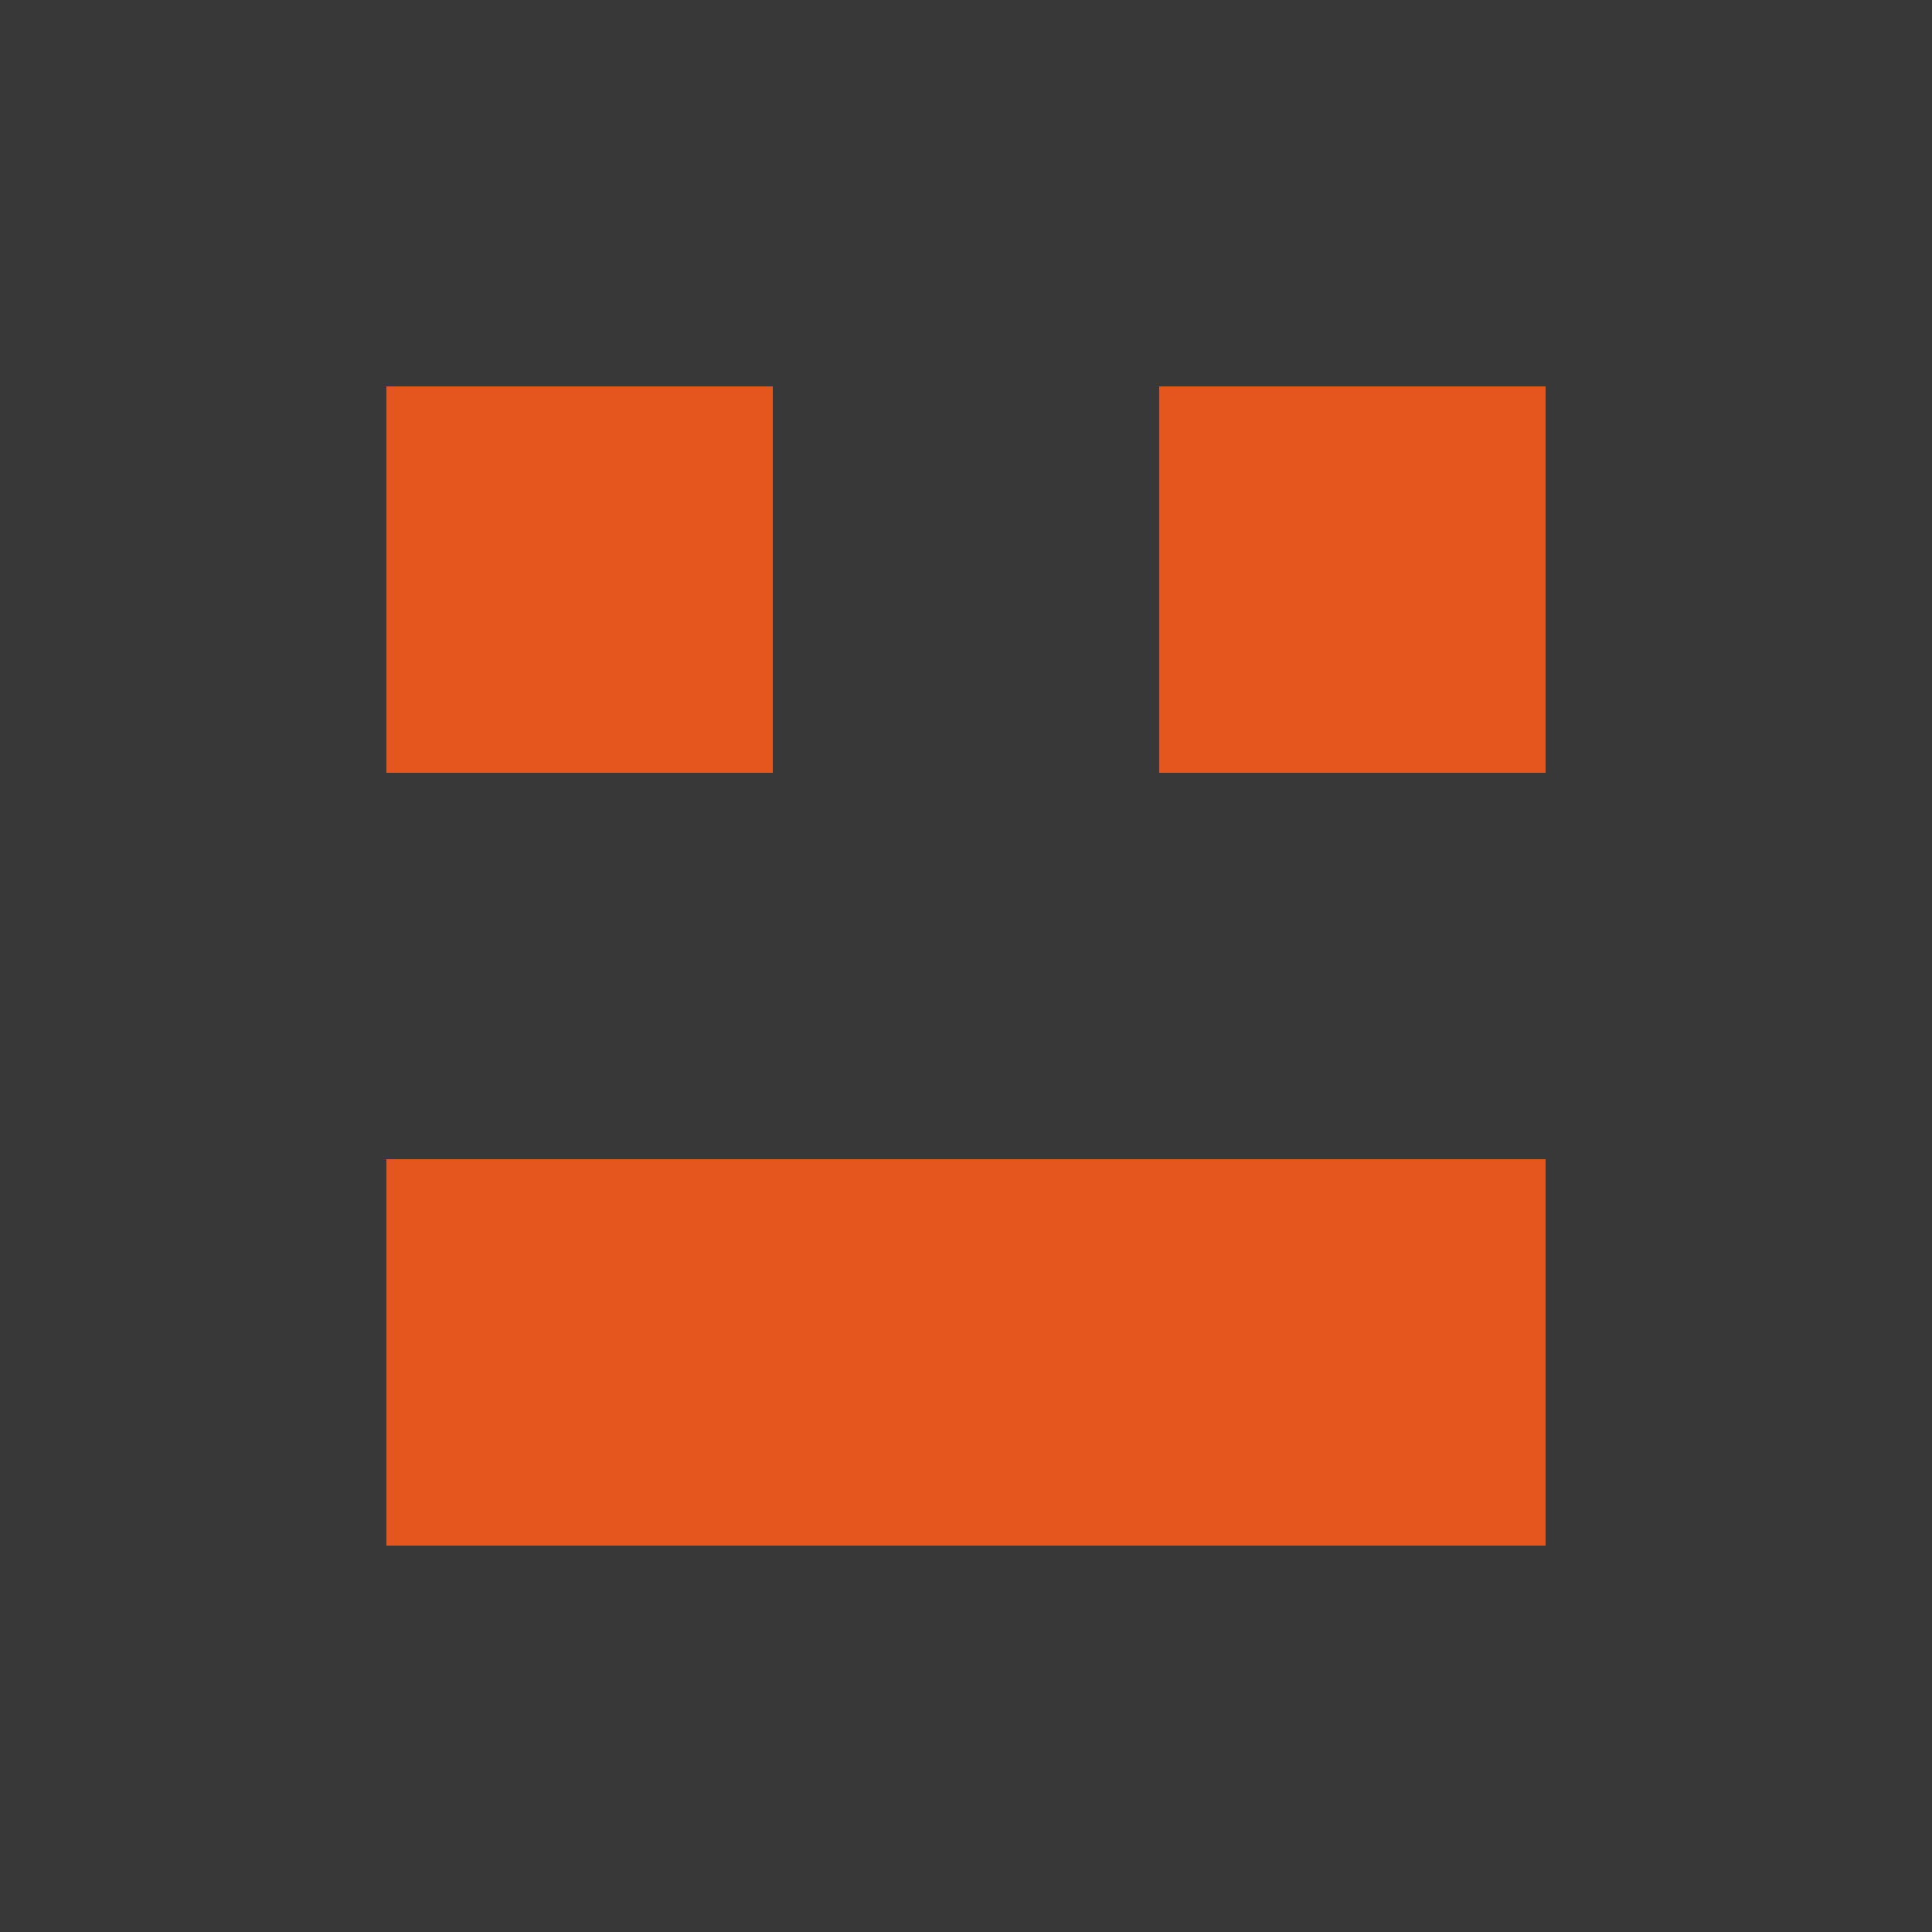 <svg width="5" height="5" viewBox="0 0 5 5" fill="none" xmlns="http://www.w3.org/2000/svg">
<rect width="5" height="5" fill="#383838"/>
<rect x="1" y="1" width="1" height="1" fill="#E3561E"/>
<rect x="3" y="1" width="1" height="1" fill="#E3561E"/>
<rect x="1" y="3" width="3" height="1" fill="#E3561E"/>
</svg>
